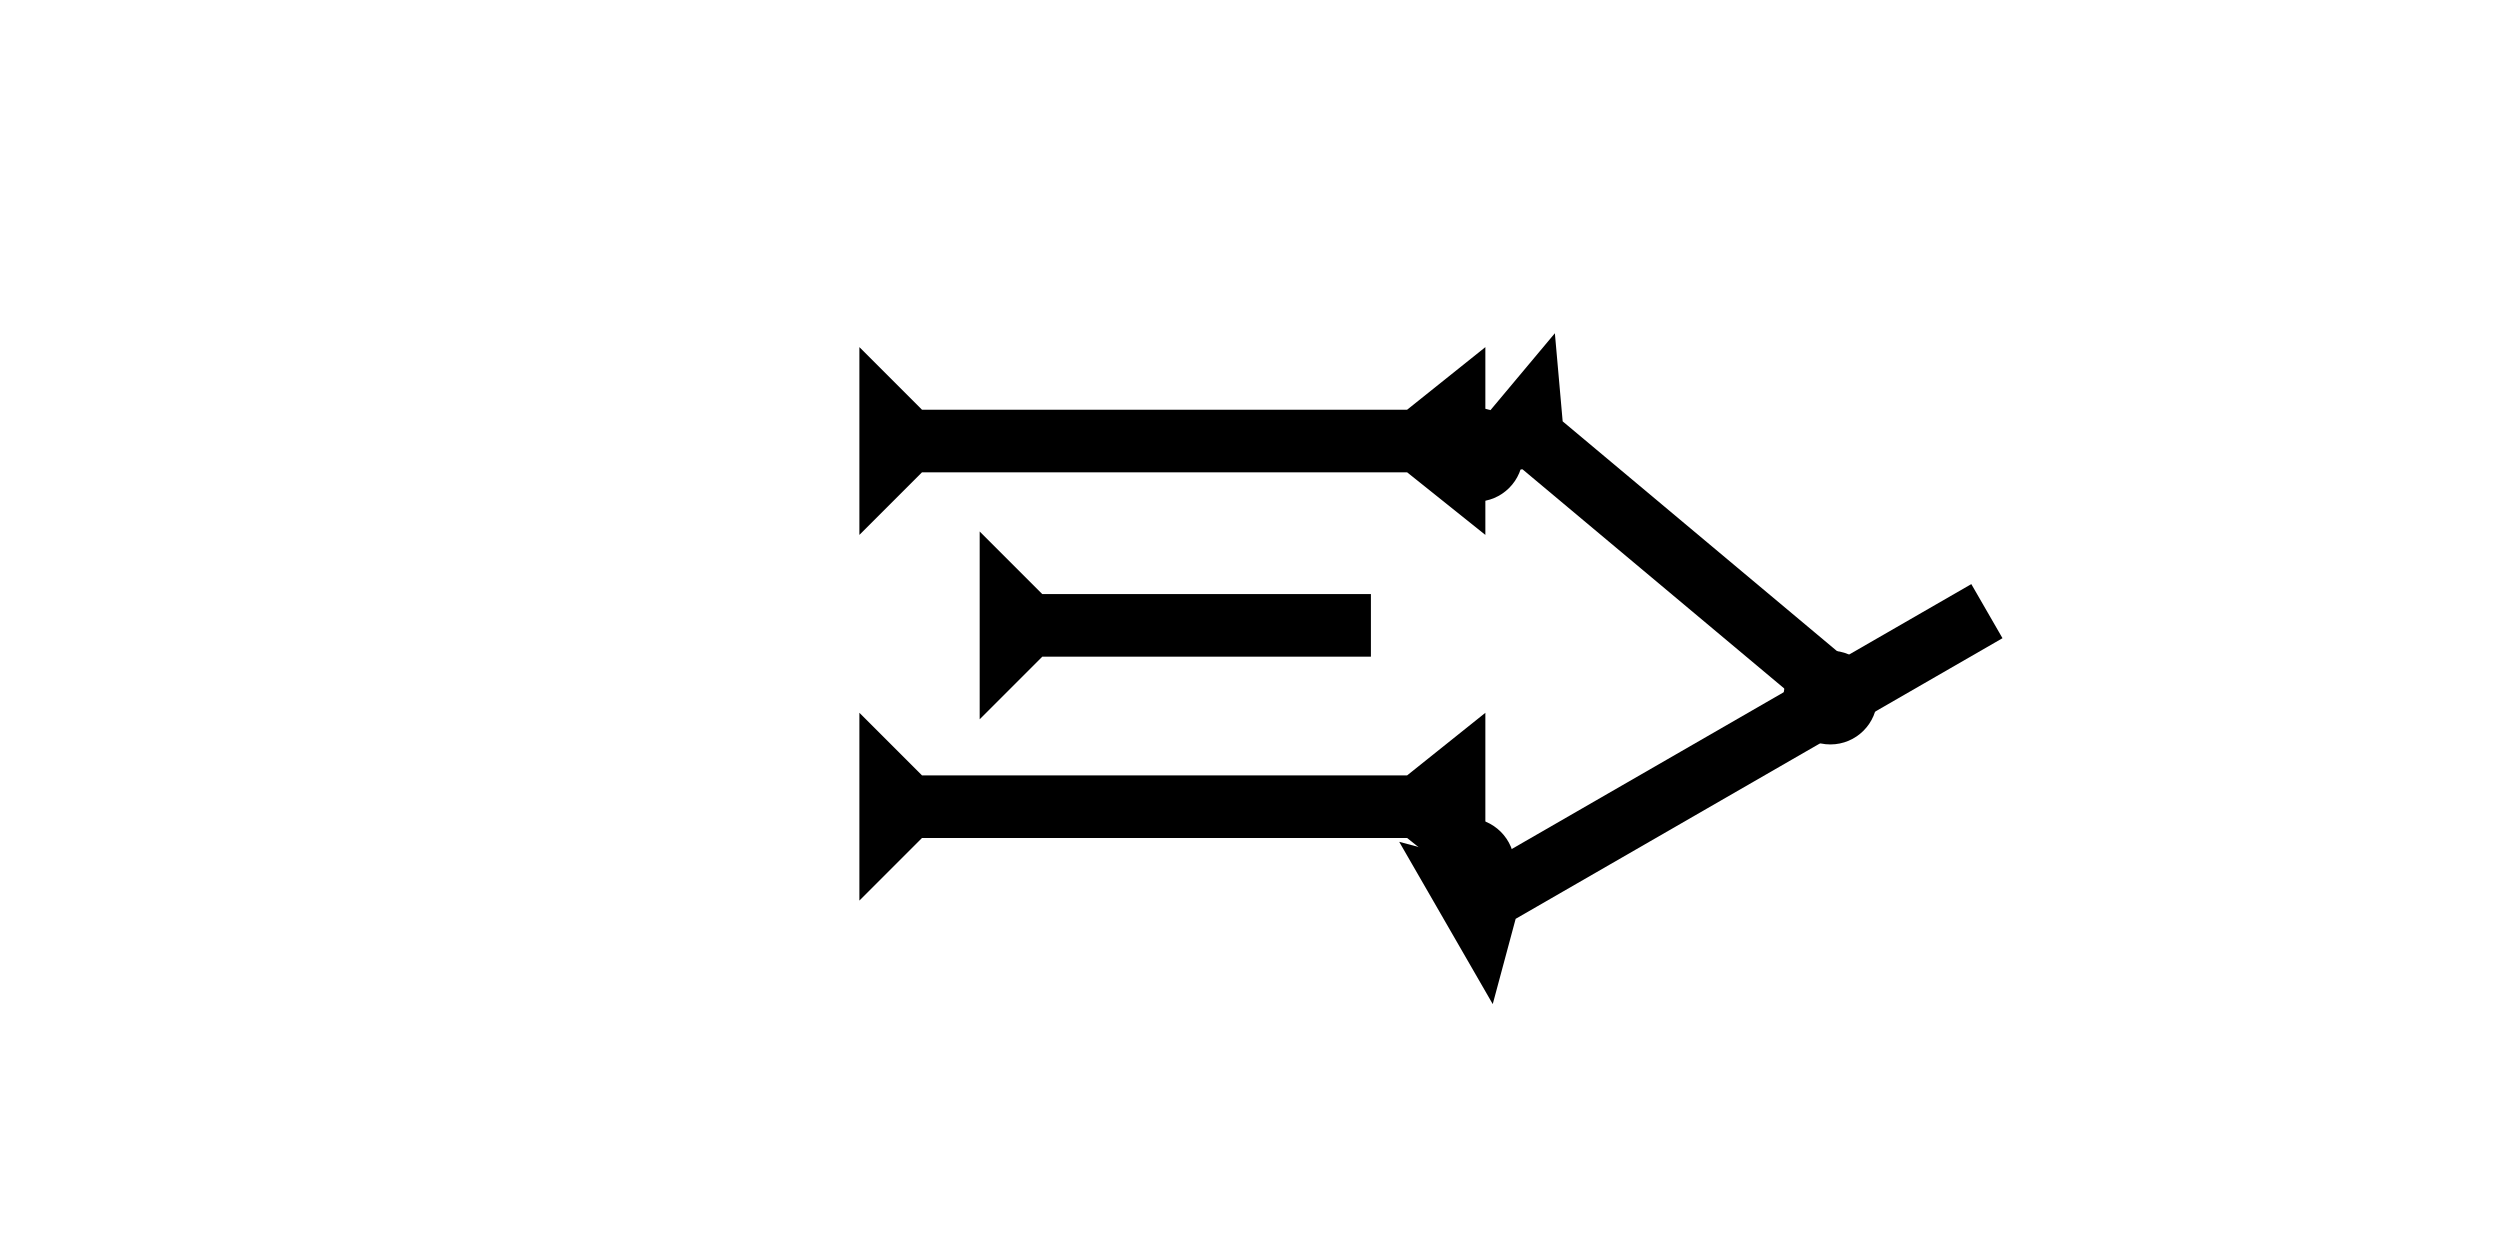 <?xml version="1.0" encoding="UTF-8" standalone="no"?>
<svg
   xmlns:dc="http://purl.org/dc/elements/1.1/"
   xmlns:cc="http://creativecommons.org/ns#"
   xmlns:rdf="http://www.w3.org/1999/02/22-rdf-syntax-ns#"
   xmlns:svg="http://www.w3.org/2000/svg"
   xmlns="http://www.w3.org/2000/svg"
   width="160"
   height="80"
   viewBox="0 0 42.333 21.167"
   version="1.1"
   id="svg8">
  <defs
     id="defs2" />
  <g
     id="layer1">
    <polygon
       points="4,35 4,4 0,0 12,0 8,4 8,35 12,40 0,40 "
       style="fill:#000000"
       id="polygon866"
       transform="matrix(0,-0.265,0.265,0,14.552,9.058)">
      <title
         id="title880">Right Horizontal Barbell Mark, RHBB</title>
    </polygon>
    <polygon
       points="0,0 12,0 8,4 8,35 12,40 0,40 4,35 4,4 "
       style="fill:#000000"
       id="polygon852"
       transform="matrix(0,-0.265,0.265,0,14.552,15.25)">
      <title
         id="title850">Right Horizontal Barbell Mark, RHBB</title>
    </polygon>
    <g
       id="g872"
       transform="matrix(0,-0.265,0.265,0,16.589,12.18)">
      <title
         id="title868">Right Horizontal Mark, RH</title>
      <polygon
         points="8,25 4,25 4,4 0,0 12,0 8,4 "
         style="fill:#000000"
         id="polygon870" />
    </g>
    <g
       id="g857"
       transform="matrix(-0.132,-0.229,0.229,-0.132,25.277,17.003)">
      <title
         id="title853">Right Up Diagonal Mark, RUD</title>
      <polygon
         points="8,4 8,40 4,40 4,4 0,0 12,0 "
         style="fill:#000000"
         id="polygon855" />
    </g>
    <g
       id="g857-1"
       transform="matrix(0.17,-0.203,0.203,0.17,24.289,8.079)">
      <title
         id="title853-0">Right Down Diagonal Mark, RDD</title>
      <polygon
         points="12,0 8,4 8,30 4,30 4,4 0,0 "
         style="fill:#000000"
         id="polygon855-0" />
    </g>
    <circle
       style="fill:#000000;fill-rule:evenodd;stroke-width:0.265"
       id="path839"
       cx="30.994"
       cy="11.812"
       r="0.794">
      <title
         id="title949">Other 2 Touch Connector, O2T</title>
    </circle>
    <circle
       style="fill:#000000;fill-rule:evenodd;stroke-width:0.265"
       id="circle953"
       cx="24.852"
       cy="14.647"
       r="0.794">
      <title
         id="title951">Other 2 Touch Connector, O2T</title>
    </circle>
    <circle
       style="fill:#000000;fill-rule:evenodd;stroke-width:0.265"
       id="circle957"
       cx="24.994"
       cy="7.701"
       r="0.794">
      <title
         id="title955">Other 2 Touch Connector, O2T</title>
    </circle>
  </g>
</svg>
